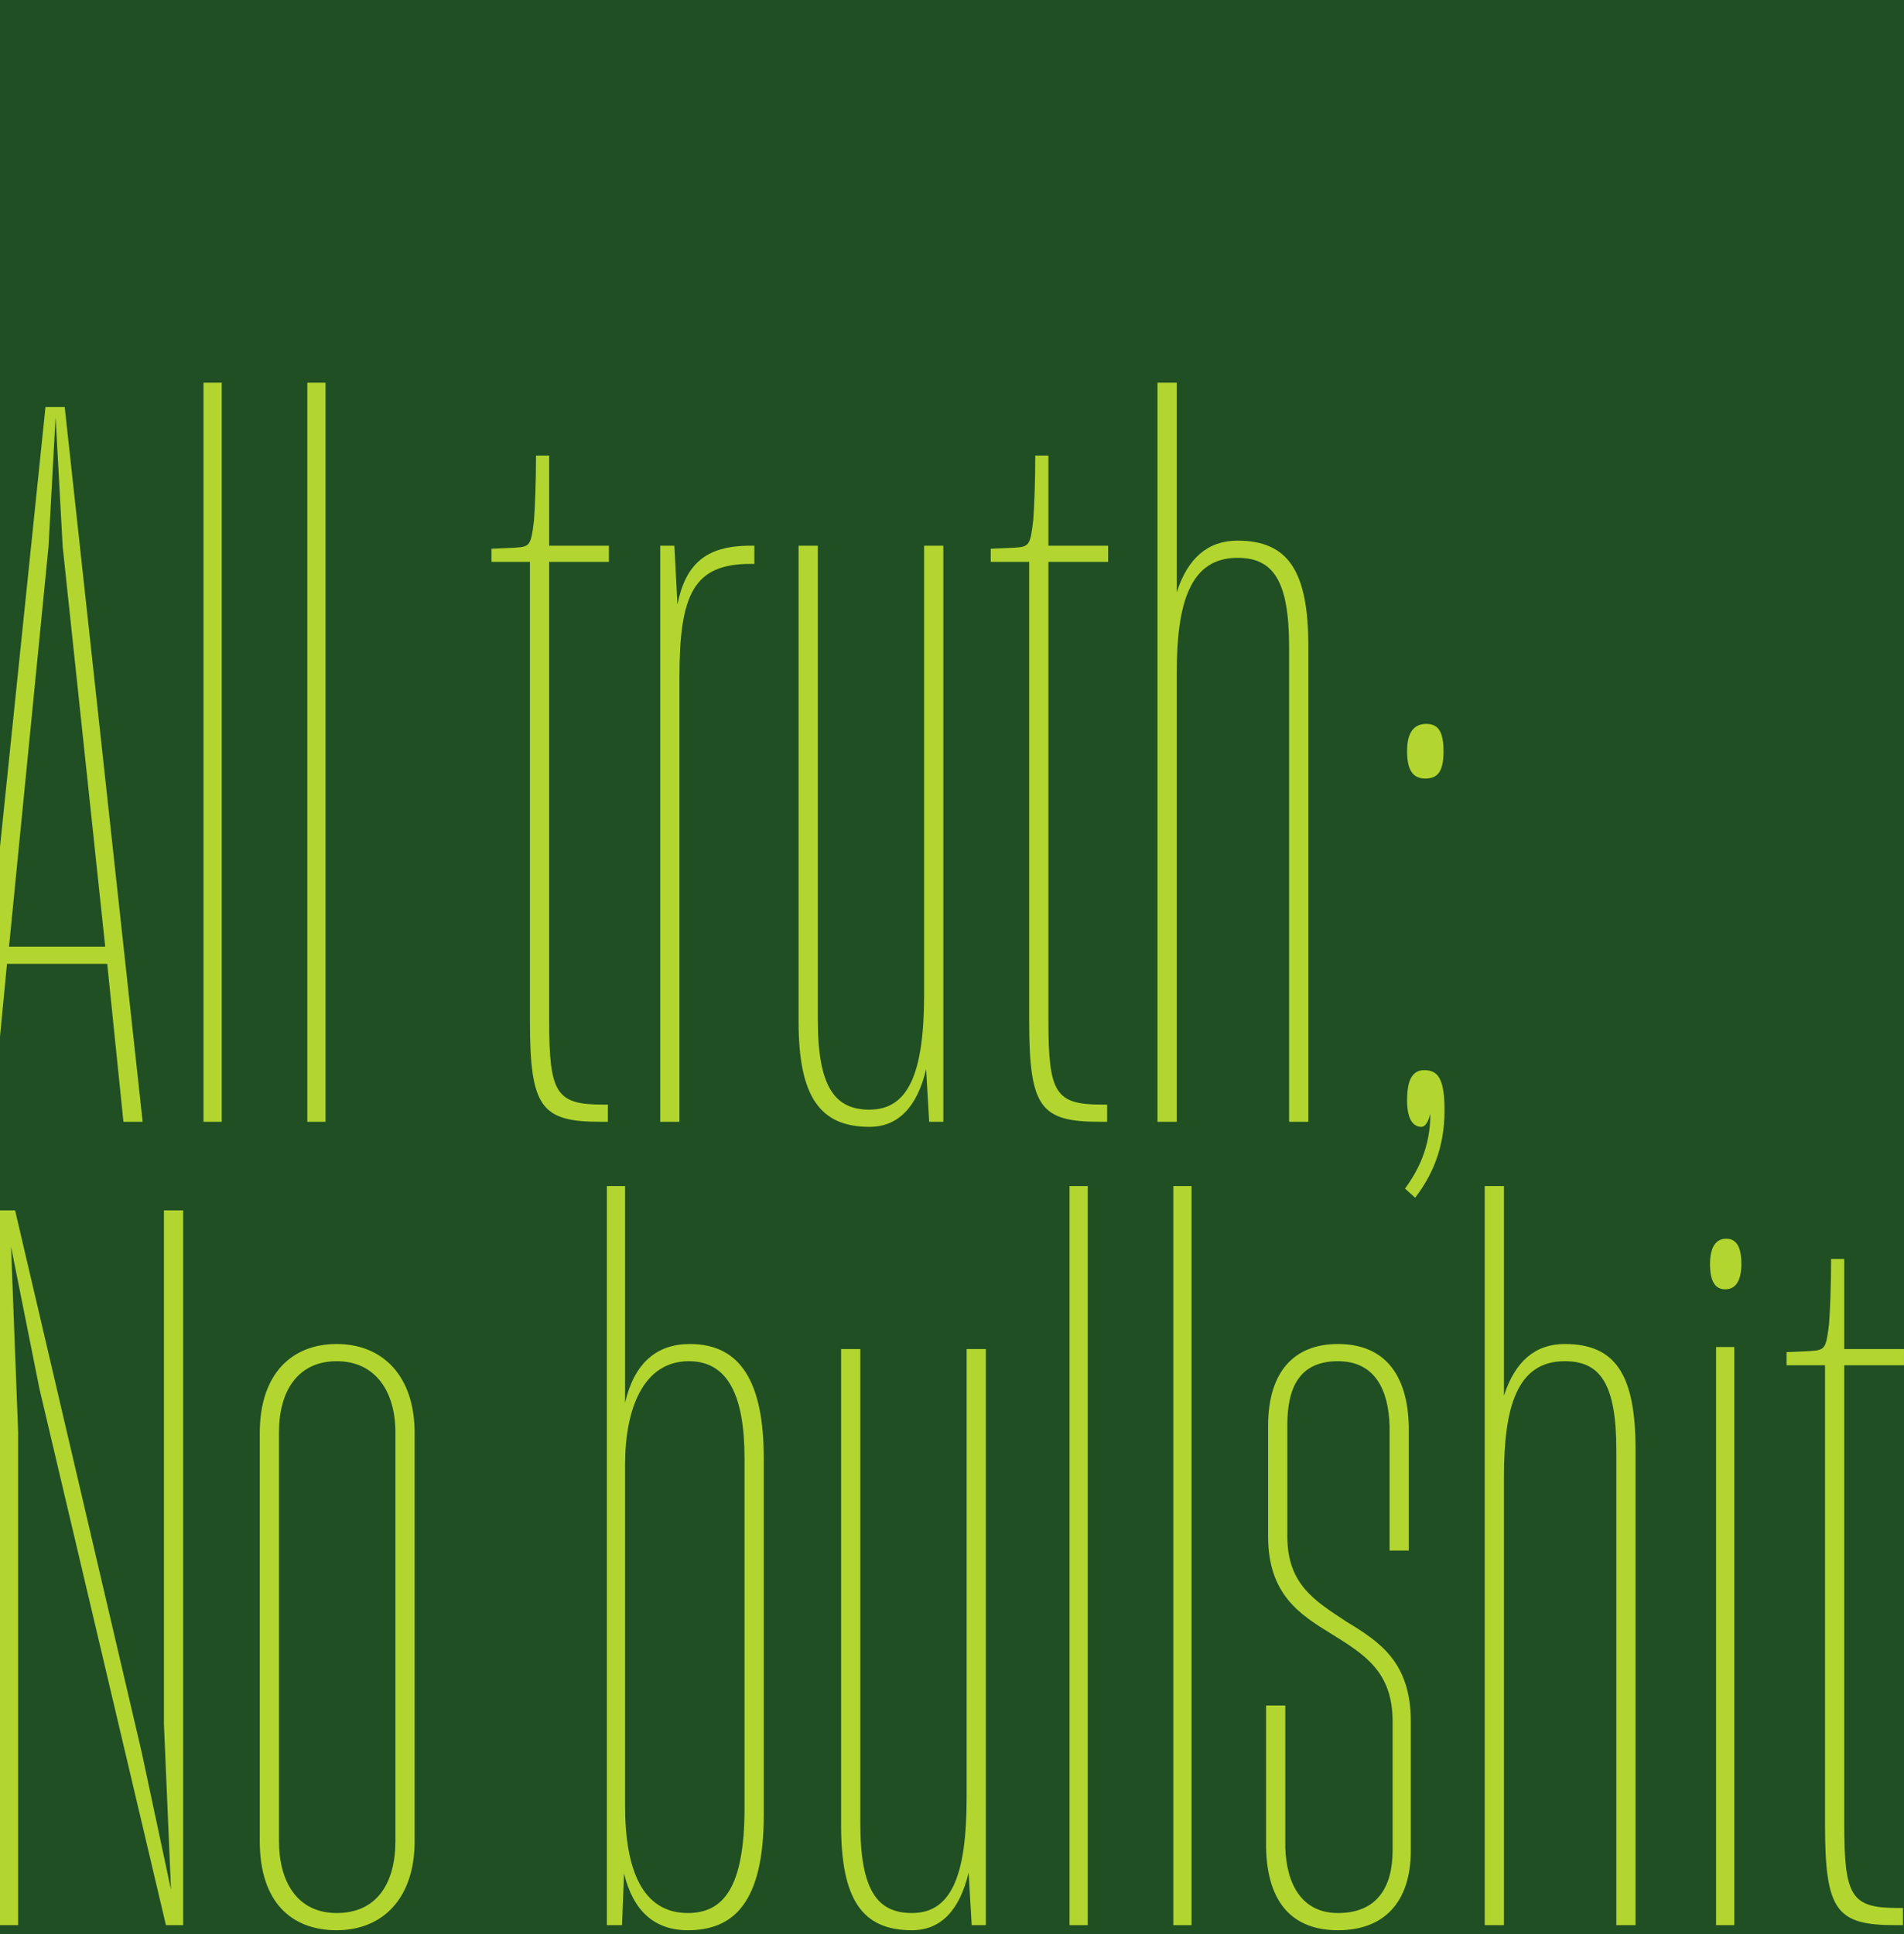 <svg width="640" height="650" viewBox="0 0 640 650" fill="none" xmlns="http://www.w3.org/2000/svg">
<rect width="640" height="650" fill="#1F4F22"/>
<path d="M16.306 183.737L18.688 140.181L21.07 183.737L35.362 318.149H3.035L16.306 183.737ZM41.487 377.018H47.952L21.751 136.778H15.285L-9.555 377.018H-2.75L2.354 323.934H36.042L41.487 377.018Z" fill="#B2D530"/>
<path d="M74.529 377.018V128.612H68.404V377.018H74.529Z" fill="#B2D530"/>
<path d="M109.421 377.018V128.612H103.296V377.018H109.421Z" fill="#B2D530"/>
<path d="M204.331 371.233H202.629C186.976 371.233 184.594 367.49 184.594 342.99V188.842H204.671V183.397H184.594V153.112H180.171C180.171 161.959 179.83 170.466 179.49 174.89C178.469 183.397 178.129 183.737 173.025 184.078L165.198 184.418V188.842H178.129V342.99C178.129 372.254 181.872 377.018 201.949 377.018H204.331V371.233Z" fill="#B2D530"/>
<path d="M228.387 377.018V227.634C228.387 199.731 233.151 189.522 252.207 189.522H253.568V183.397H252.207C236.894 183.397 230.429 189.863 227.706 203.134L226.686 183.397H221.922V377.018H228.387Z" fill="#B2D530"/>
<path d="M312.325 377.018H317.089V183.397H310.624V334.142C310.624 361.025 305.179 372.934 292.248 372.934C280.679 372.934 274.894 365.448 274.894 342.649V183.397H268.429V343.33C268.429 368.511 275.575 378.719 292.248 378.719C301.776 378.719 308.242 372.254 311.304 359.323L312.325 377.018Z" fill="#B2D530"/>
<path d="M372.146 371.233H370.444C354.791 371.233 352.409 367.49 352.409 342.99V188.842H372.486V183.397H352.409V153.112H347.986C347.986 161.959 347.645 170.466 347.305 174.89C346.284 183.397 345.944 183.737 340.84 184.078L333.013 184.418V188.842H345.944V342.99C345.944 372.254 349.687 377.018 369.764 377.018H372.146V371.233Z" fill="#B2D530"/>
<path d="M395.537 226.273C395.537 202.793 399.961 187.481 415.954 187.481C427.864 187.481 433.309 194.967 433.309 217.425V377.018H439.774V217.085C439.774 191.904 432.969 181.696 415.954 181.696C406.086 181.696 399.281 187.481 395.537 199.05V128.612H389.072V377.018H395.537V226.273Z" fill="#B2D530"/>
<path d="M479.09 261.662C483.514 261.662 485.215 258.94 485.215 252.474C485.215 246.009 483.514 243.287 479.43 243.287C475.347 243.287 472.965 246.009 472.965 252.474C472.965 258.94 475.007 261.662 479.09 261.662ZM475.687 402.539C481.132 395.393 485.555 386.205 485.555 373.275C485.555 362.726 483.514 359.663 478.75 359.663C474.666 359.663 472.965 363.066 472.965 369.872C472.965 376.678 475.347 378.719 477.729 378.719C479.09 378.719 480.111 377.018 480.792 374.296C480.792 385.525 476.708 393.351 472.284 399.477L475.687 402.539Z" fill="#B2D530"/>
<path d="M6.098 481.3L3.716 419.029L13.243 466.668L55.779 647.018H61.564V406.778H55.098V579.302L57.48 635.108L47.612 588.83L5.077 406.778H-0.368V647.018H6.098V481.3Z" fill="#B2D530"/>
<path d="M113.175 648.719C128.488 648.719 139.377 638.171 139.377 618.774V481.641C139.377 462.244 128.488 451.696 113.175 451.696C98.202 451.696 87.313 461.564 87.313 481.641V618.774C87.313 639.191 97.862 648.719 113.175 648.719ZM113.175 642.934C99.904 642.934 93.779 632.386 93.779 618.774V481.3C93.779 467.349 100.244 457.481 113.175 457.481C126.446 457.481 132.911 468.029 132.911 481.3V618.774C132.911 632.726 126.786 642.934 113.175 642.934Z" fill="#B2D530"/>
<path d="M231.208 648.719C246.52 648.719 256.729 639.532 256.729 609.927V490.148C256.729 464.967 249.243 451.696 231.888 451.696C220.659 451.696 213.173 458.161 210.11 471.432V398.612H203.985V647.018H209.089L209.77 629.663C212.832 642.254 219.978 648.719 231.208 648.719ZM231.208 642.934C215.895 642.934 210.11 628.302 210.11 606.865V492.189C210.11 473.474 216.235 457.481 231.548 457.481C244.479 457.481 250.263 468.71 250.263 490.148V607.545C250.263 634.427 243.118 642.934 231.208 642.934Z" fill="#B2D530"/>
<path d="M326.614 647.018H331.378V453.397H324.913V604.142C324.913 631.025 319.468 642.934 306.538 642.934C294.968 642.934 289.183 635.448 289.183 612.649V453.397H282.718V613.33C282.718 638.511 289.864 648.719 306.538 648.719C316.066 648.719 322.531 642.254 325.593 629.323L326.614 647.018Z" fill="#B2D530"/>
<path d="M365.63 647.018V398.612H359.505V647.018H365.63Z" fill="#B2D530"/>
<path d="M400.522 647.018V398.612H394.397V647.018H400.522Z" fill="#B2D530"/>
<path d="M449.73 648.719C465.043 648.719 474.23 639.532 474.23 621.837V578.621C474.23 558.544 463.682 551.739 452.452 544.933C442.244 538.127 432.716 532.683 432.716 516.349V478.918C432.716 466.328 436.799 457.481 449.73 457.481C462.321 457.481 466.744 467.349 467.085 479.259V521.113H473.55V479.599C473.21 461.564 465.043 451.696 449.73 451.696C435.098 451.696 426.251 460.883 426.251 479.259V516.349C426.251 535.746 436.799 542.551 447.348 549.016C458.918 556.162 468.105 561.947 468.105 578.621V621.837C468.105 634.087 463.001 642.934 449.73 642.934C437.48 642.934 432.376 633.066 432.035 620.816V573.177H425.57V620.816C425.91 640.212 435.098 648.719 449.73 648.719Z" fill="#B2D530"/>
<path d="M505.531 496.273C505.531 472.793 509.955 457.481 525.948 457.481C537.858 457.481 543.302 464.967 543.302 487.425V647.018H549.768V487.085C549.768 461.904 542.962 451.696 525.948 451.696C516.08 451.696 509.274 457.481 505.531 469.05V398.612H499.066V647.018H505.531V496.273Z" fill="#B2D530"/>
<path d="M579.896 433.32C583.299 433.32 585.341 430.598 585.341 424.813C585.341 419.029 583.639 416.306 580.236 416.306C576.834 416.306 574.792 419.029 574.792 424.813C574.792 430.598 576.493 433.32 579.896 433.32ZM582.959 647.018V452.717H576.834V647.018H582.959Z" fill="#B2D530"/>
<path d="M639.653 641.233H637.951C622.298 641.233 619.917 637.49 619.917 612.99V458.842H639.993V453.397H619.917V423.112H615.493C615.493 431.959 615.153 440.466 614.812 444.89C613.791 453.397 613.451 453.737 608.347 454.078L600.52 454.418V458.842H613.451V612.99C613.451 642.254 617.194 647.018 637.271 647.018H639.653V641.233Z" fill="#B2D530"/>
</svg>
